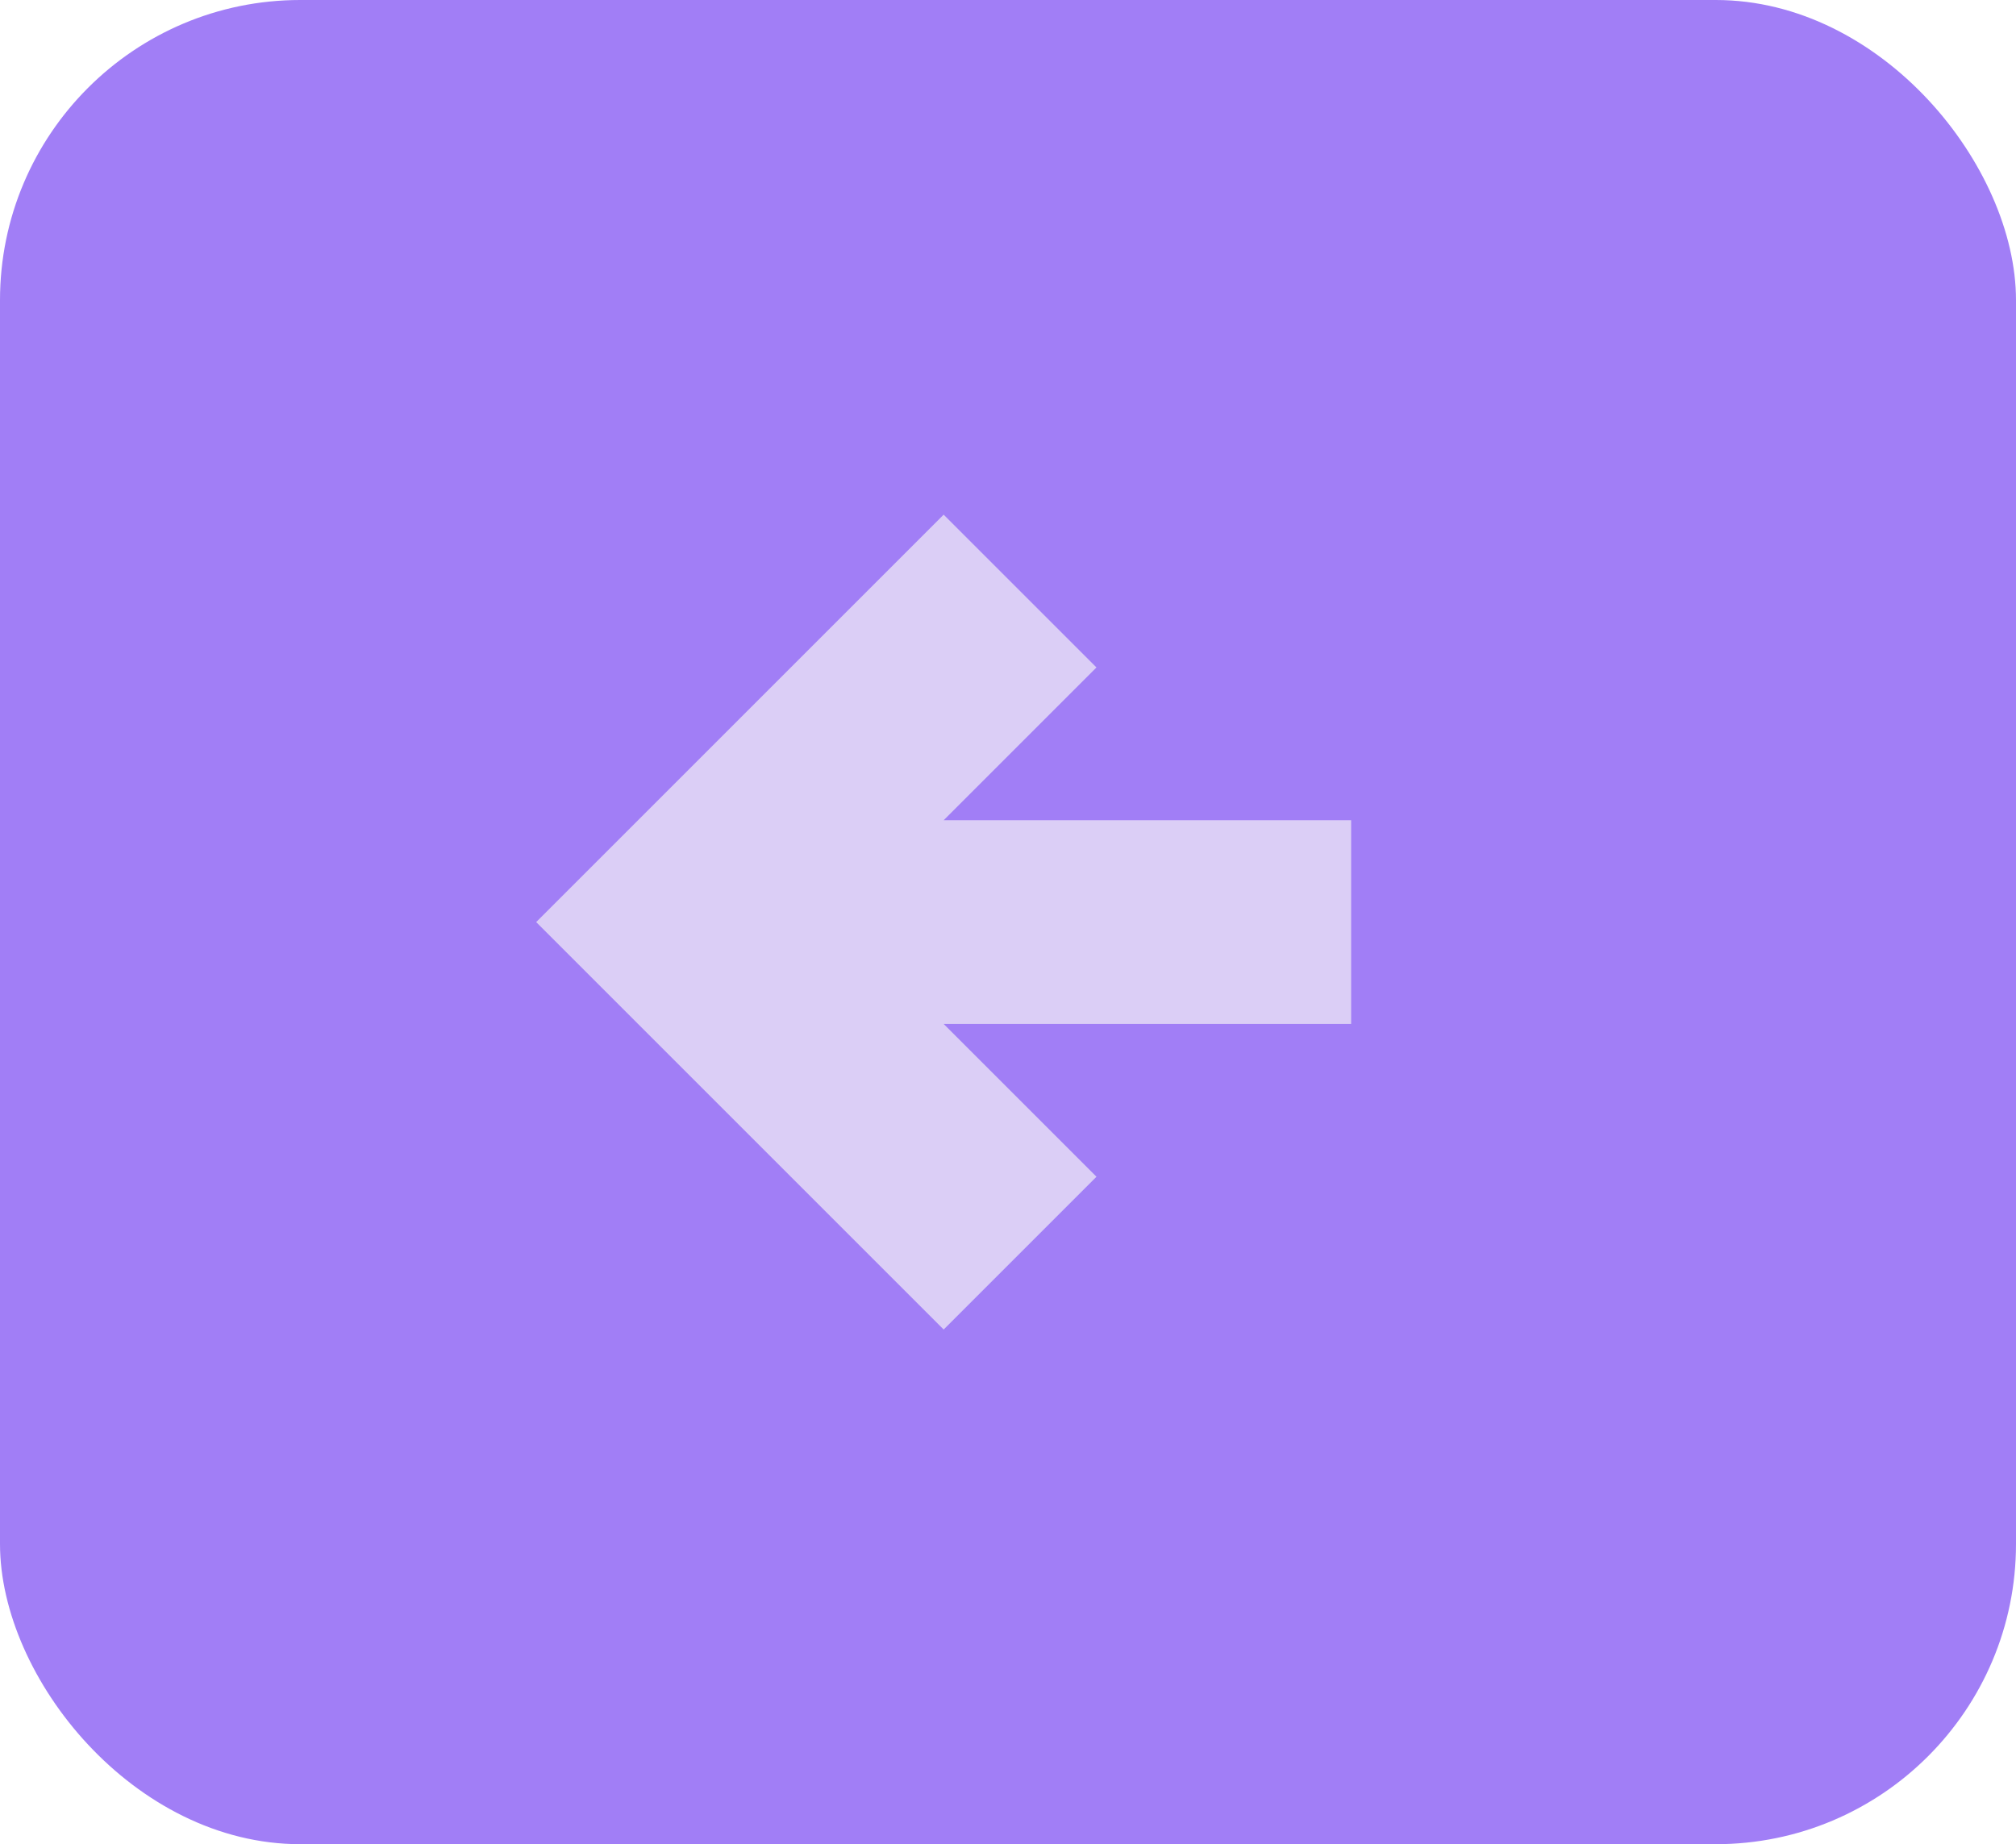 <svg width="94" height="86" viewBox="0 0 94 86" fill="none" xmlns="http://www.w3.org/2000/svg">
<rect width="94" height="86" rx="14" fill="#A17EF6"/>
<g clip-path="url(#clip0_395_5)">
<path d="M63 47.75L44 47.75L51.125 54.875L44 62L25 43L44 24L51.125 31.125L44 38.25L63 38.25L63 47.75Z" fill="#DBCEF6"/>
</g>
<defs>
<clipPath id="clip0_395_5">
<rect width="38" height="38" fill="white" transform="matrix(-1 -8.74228e-08 -8.74228e-08 1 63 24)"/>
</clipPath>
</defs>
</svg>
